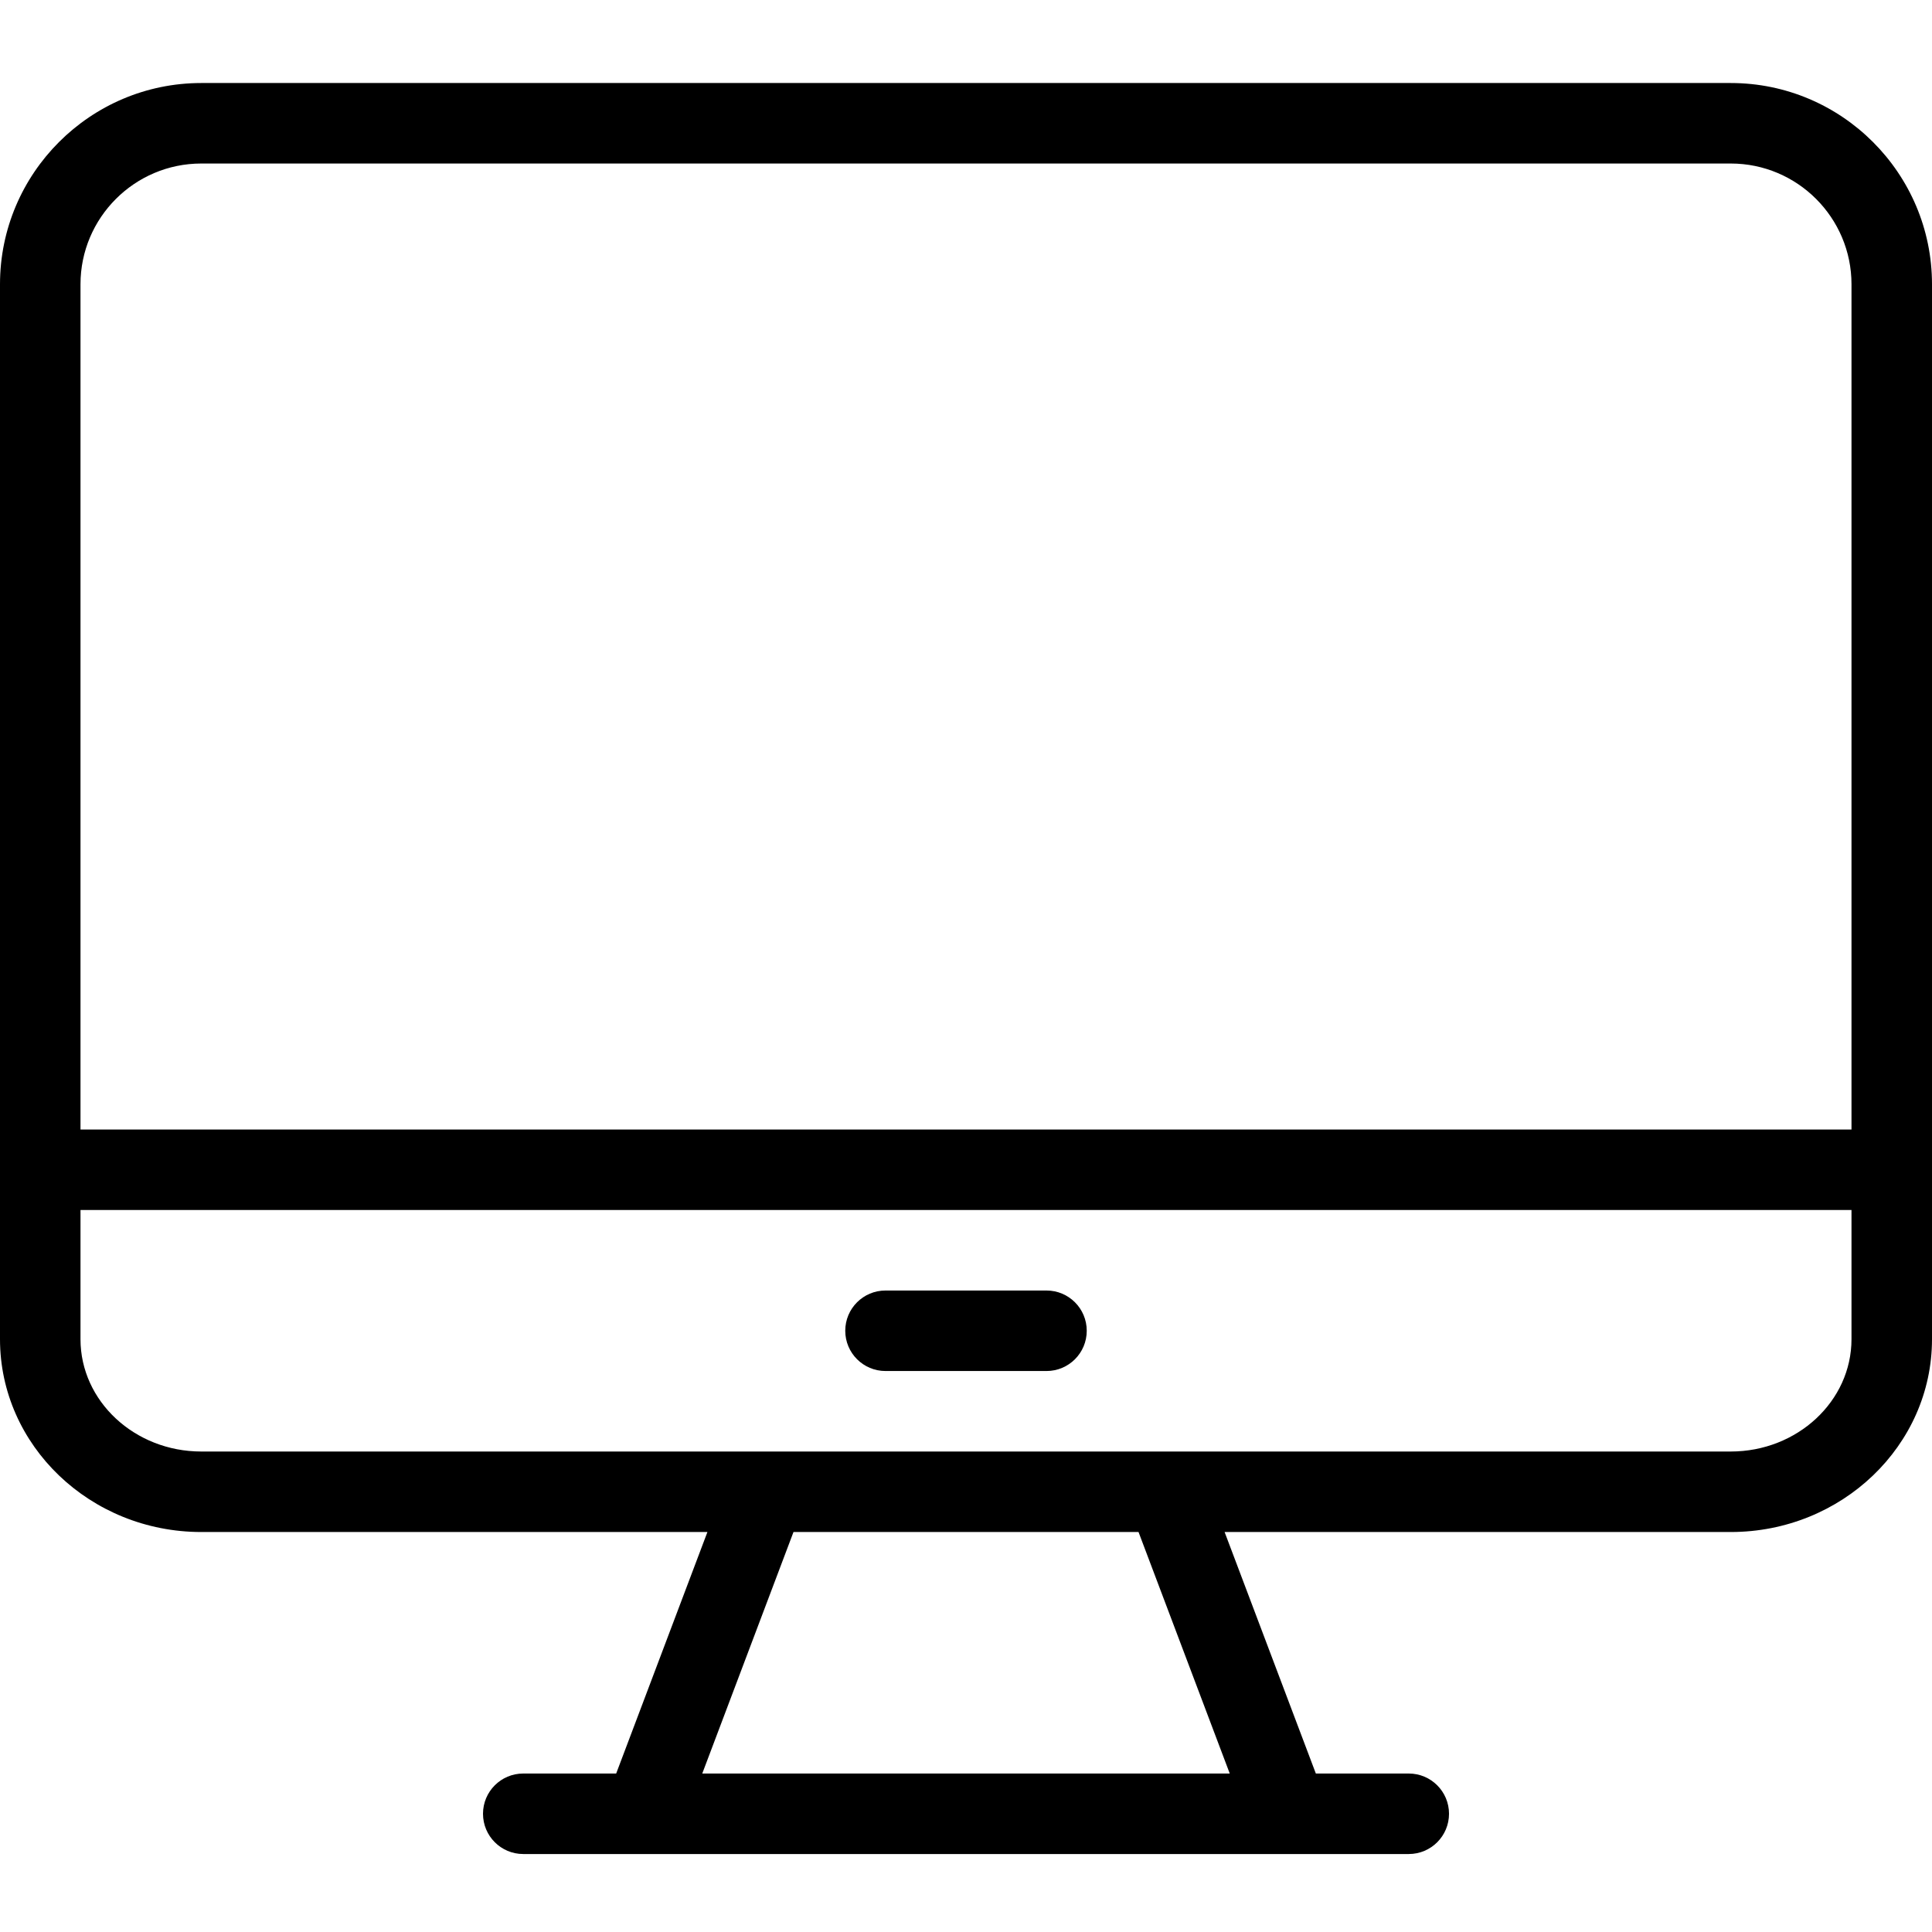 <svg height="438pt" viewBox="0 -18 438.857 438" width="438pt" xmlns="http://www.w3.org/2000/svg"><path d="m393.145.43h-347.43c-25.207 0-45.715 20.508-45.715 45.715v239.629c0 24.152 20.508 43.797 45.715 43.797h114.977l-20.727 54.859h-21.109c-5.051 0-9.141 4.094-9.141 9.141 0 5.051 4.09 9.145 9.141 9.145h201.145c5.055 0 9.145-4.094 9.145-9.145 0-5.047-4.09-9.141-9.145-9.141h-21.105l-20.727-54.859h114.977c25.203 0 45.711-19.645 45.711-43.797v-239.629c0-25.207-20.508-45.715-45.711-45.715zm-113.805 384h-119.82l20.723-54.859h78.375zm141.23-98.656c0 14.066-12.301 25.512-27.426 25.512h-347.43c-15.125 0-27.43-11.445-27.43-25.512v-29.344h402.285zm0-47.629h-402.285v-192c0-15.125 12.305-27.43 27.43-27.43h347.43c15.125 0 27.426 12.305 27.426 27.43zm0 0"/><path d="m201.145 293h36.57c5.055 0 9.141-4.094 9.141-9.145 0-5.047-4.086-9.141-9.141-9.141h-36.57c-5.055 0-9.145 4.094-9.145 9.141 0 5.051 4.09 9.145 9.145 9.145zm0 0"/></svg>